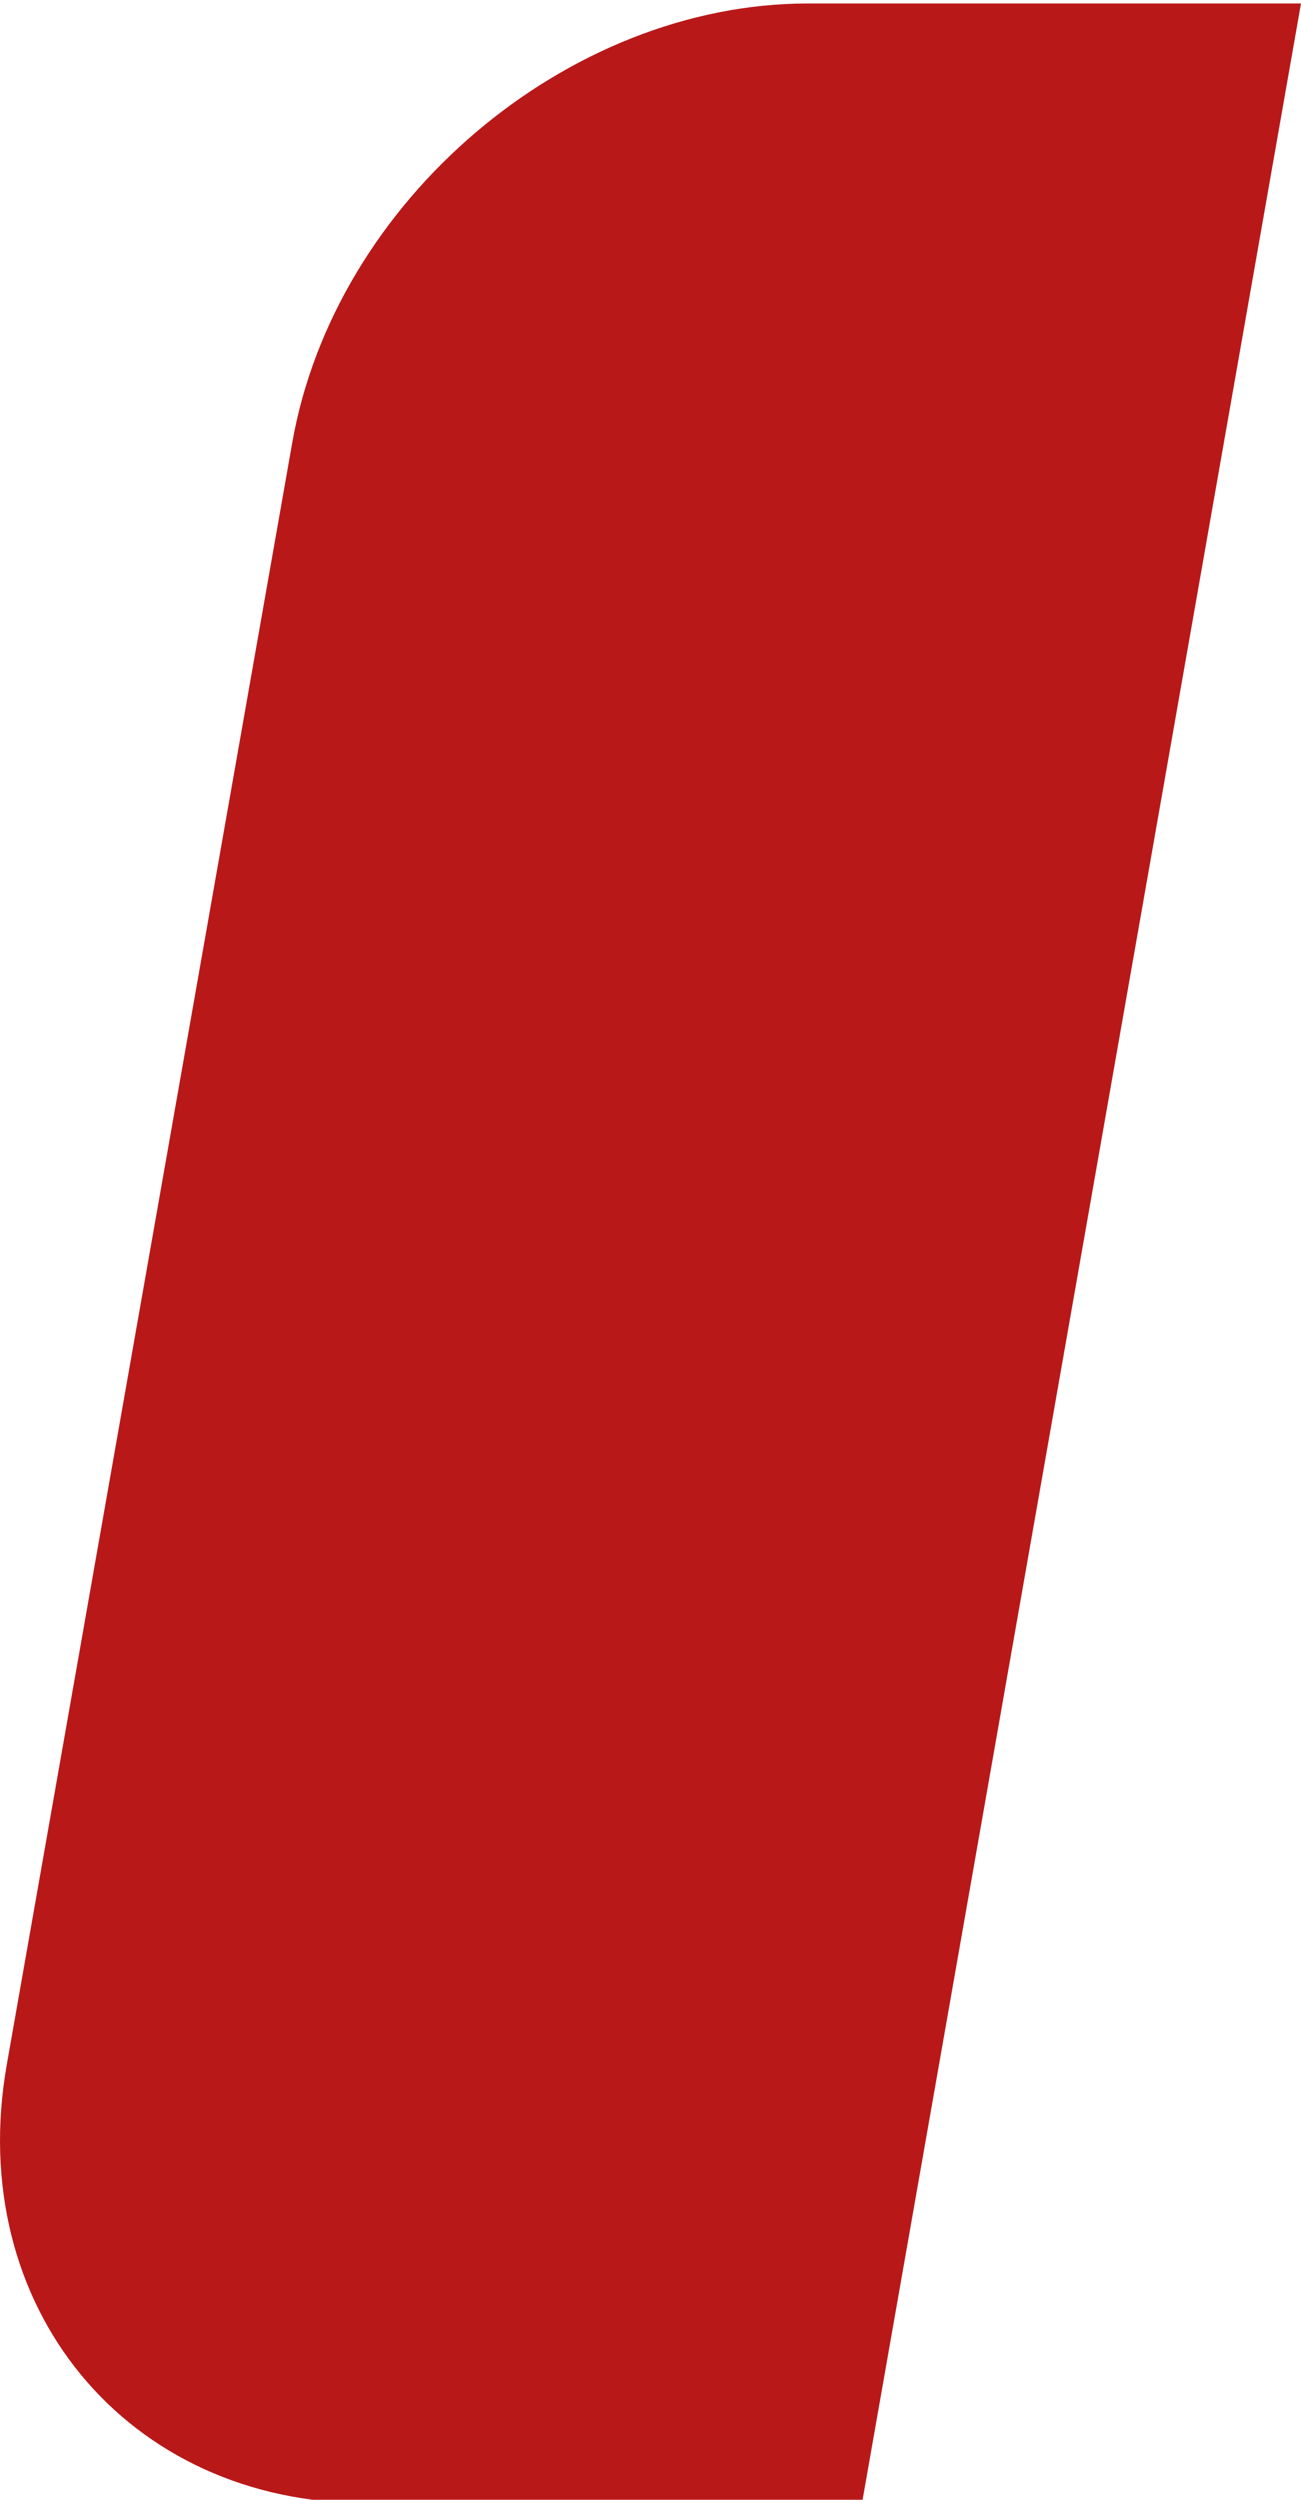 <?xml version="1.0" encoding="UTF-8"?>
<!DOCTYPE svg PUBLIC "-//W3C//DTD SVG 1.1//EN" "http://www.w3.org/Graphics/SVG/1.1/DTD/svg11.dtd">
<!-- Creator: CorelDRAW -->
<svg xmlns="http://www.w3.org/2000/svg" xml:space="preserve" width="188px" height="361px" version="1.1" style="shape-rendering:geometricPrecision; text-rendering:geometricPrecision; image-rendering:optimizeQuality; fill-rule:evenodd; clip-rule:evenodd"
viewBox="0 0 188 361"
 xmlns:xlink="http://www.w3.org/1999/xlink"
 xmlns:xodm="http://www.corel.com/coreldraw/odm/2003">
 <defs>
  <style type="text/css">
   <![CDATA[
    .fil0 {fill:#B91818;fill-rule:nonzero}
   ]]>
  </style>
 </defs>
 <g id="Layer_x0020_1">
  <path id="Rectangle_1" class="fil0" d="M0.98 298.16l20.63 -117.14 20.62 -117.08c6.14,-34.94 39.74,-63.44 74.55,-63.44l71.22 0 -63.44 361 -71.37 0c-34.91,0.1 -58.35,-28.49 -52.21,-63.34z"/>
 </g>
</svg>
